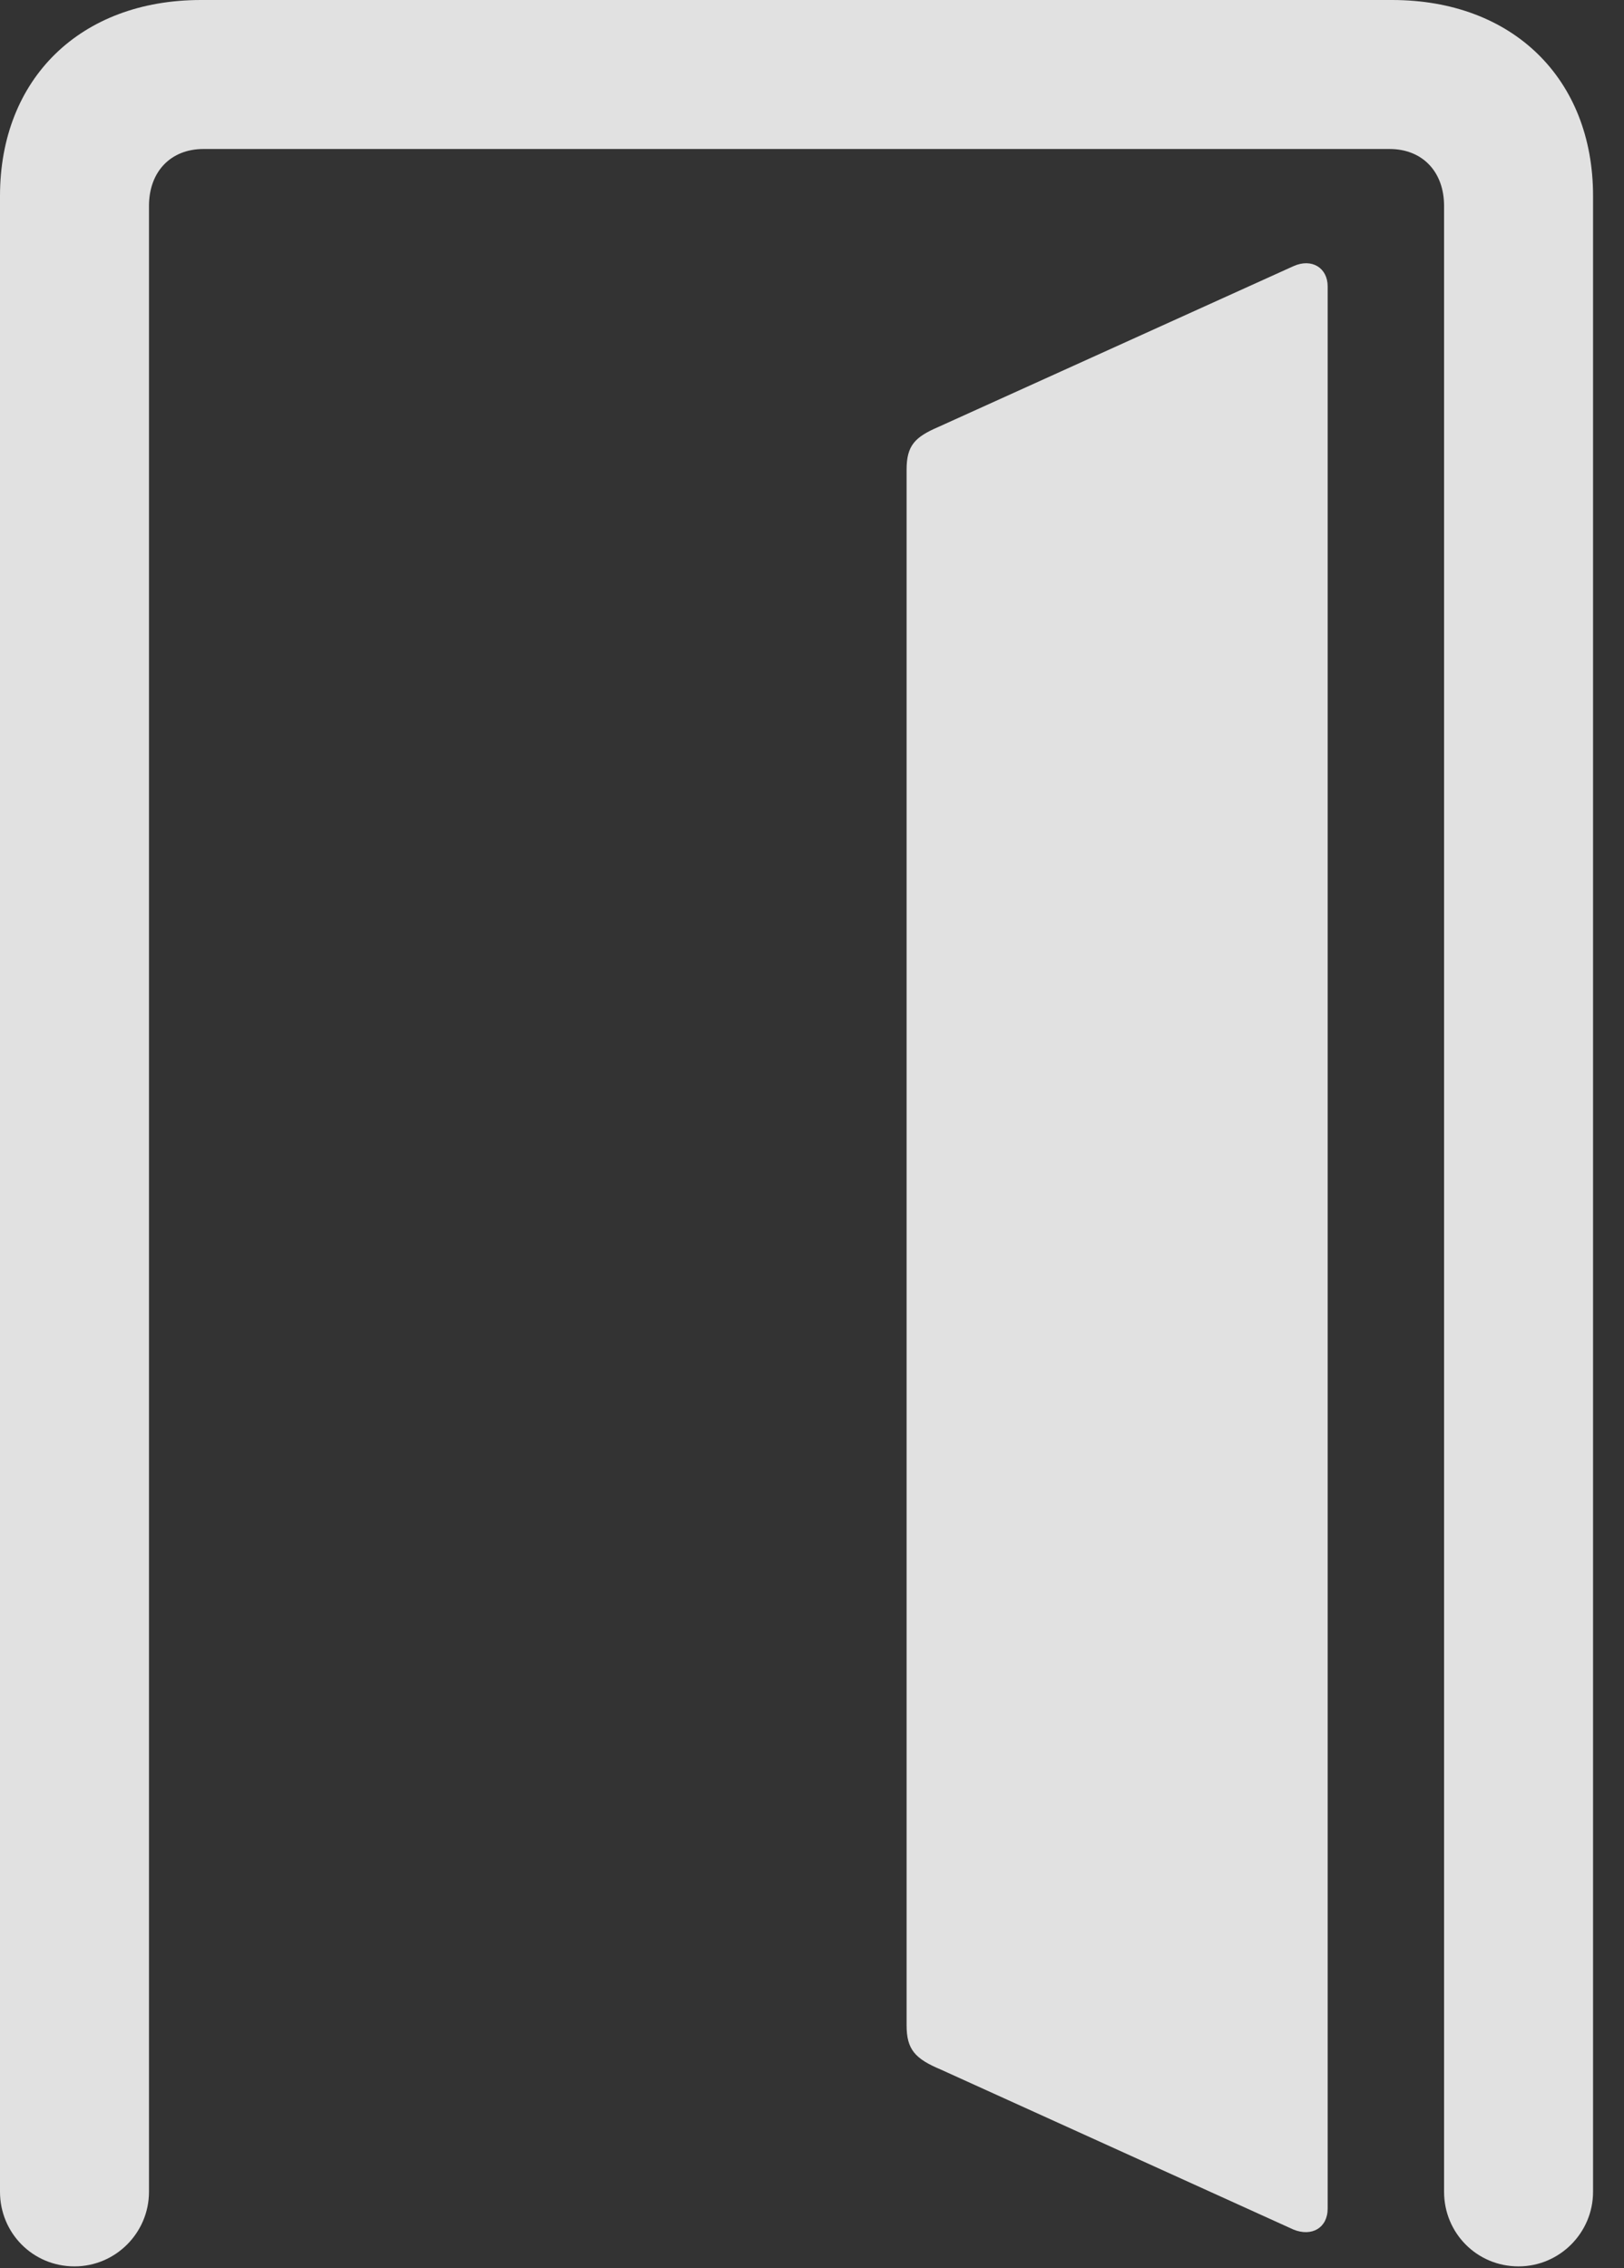 <?xml version="1.0" encoding="UTF-8"?>
<!--Generator: Apple Native CoreSVG 341-->
<!DOCTYPE svg
PUBLIC "-//W3C//DTD SVG 1.1//EN"
       "http://www.w3.org/Graphics/SVG/1.1/DTD/svg11.dtd">
<svg version="1.1" xmlns="http://www.w3.org/2000/svg" xmlns:xlink="http://www.w3.org/1999/xlink" viewBox="0 0 18.945 26.455">
 <rect x="0" y="0" width="18.945" height="26.455" fill="#333333" stroke="none"/>
 <g>
  <rect height="26.455" opacity="0" width="18.945" x="0" y="0"/>
  <path d="M18.584 25.566L18.584 2.285C18.584 0.918 17.646 0 16.24 0L2.344 0C0.938 0 0 0.918 0 2.285L0 25.566C0 26.045 0.381 26.436 0.869 26.436C1.348 26.436 1.738 26.045 1.738 25.566L1.738 2.402C1.738 2.002 1.992 1.738 2.373 1.738L16.211 1.738C16.592 1.738 16.846 2.002 16.846 2.402L16.846 25.566C16.846 26.045 17.227 26.436 17.715 26.436C18.193 26.436 18.584 26.045 18.584 25.566Z" fill="white" fill-opacity="0.85"/>
  <path d="M15.488 25.762L15.488 3.34C15.488 3.125 15.303 3.008 15.088 3.105L10.947 4.98C10.674 5.098 10.576 5.195 10.576 5.479L10.576 23.623C10.576 23.906 10.674 24.014 10.977 24.141L15.088 26.006C15.303 26.094 15.488 25.986 15.488 25.762Z" fill="white" fill-opacity="0.85"/>
 </g>
</svg>
